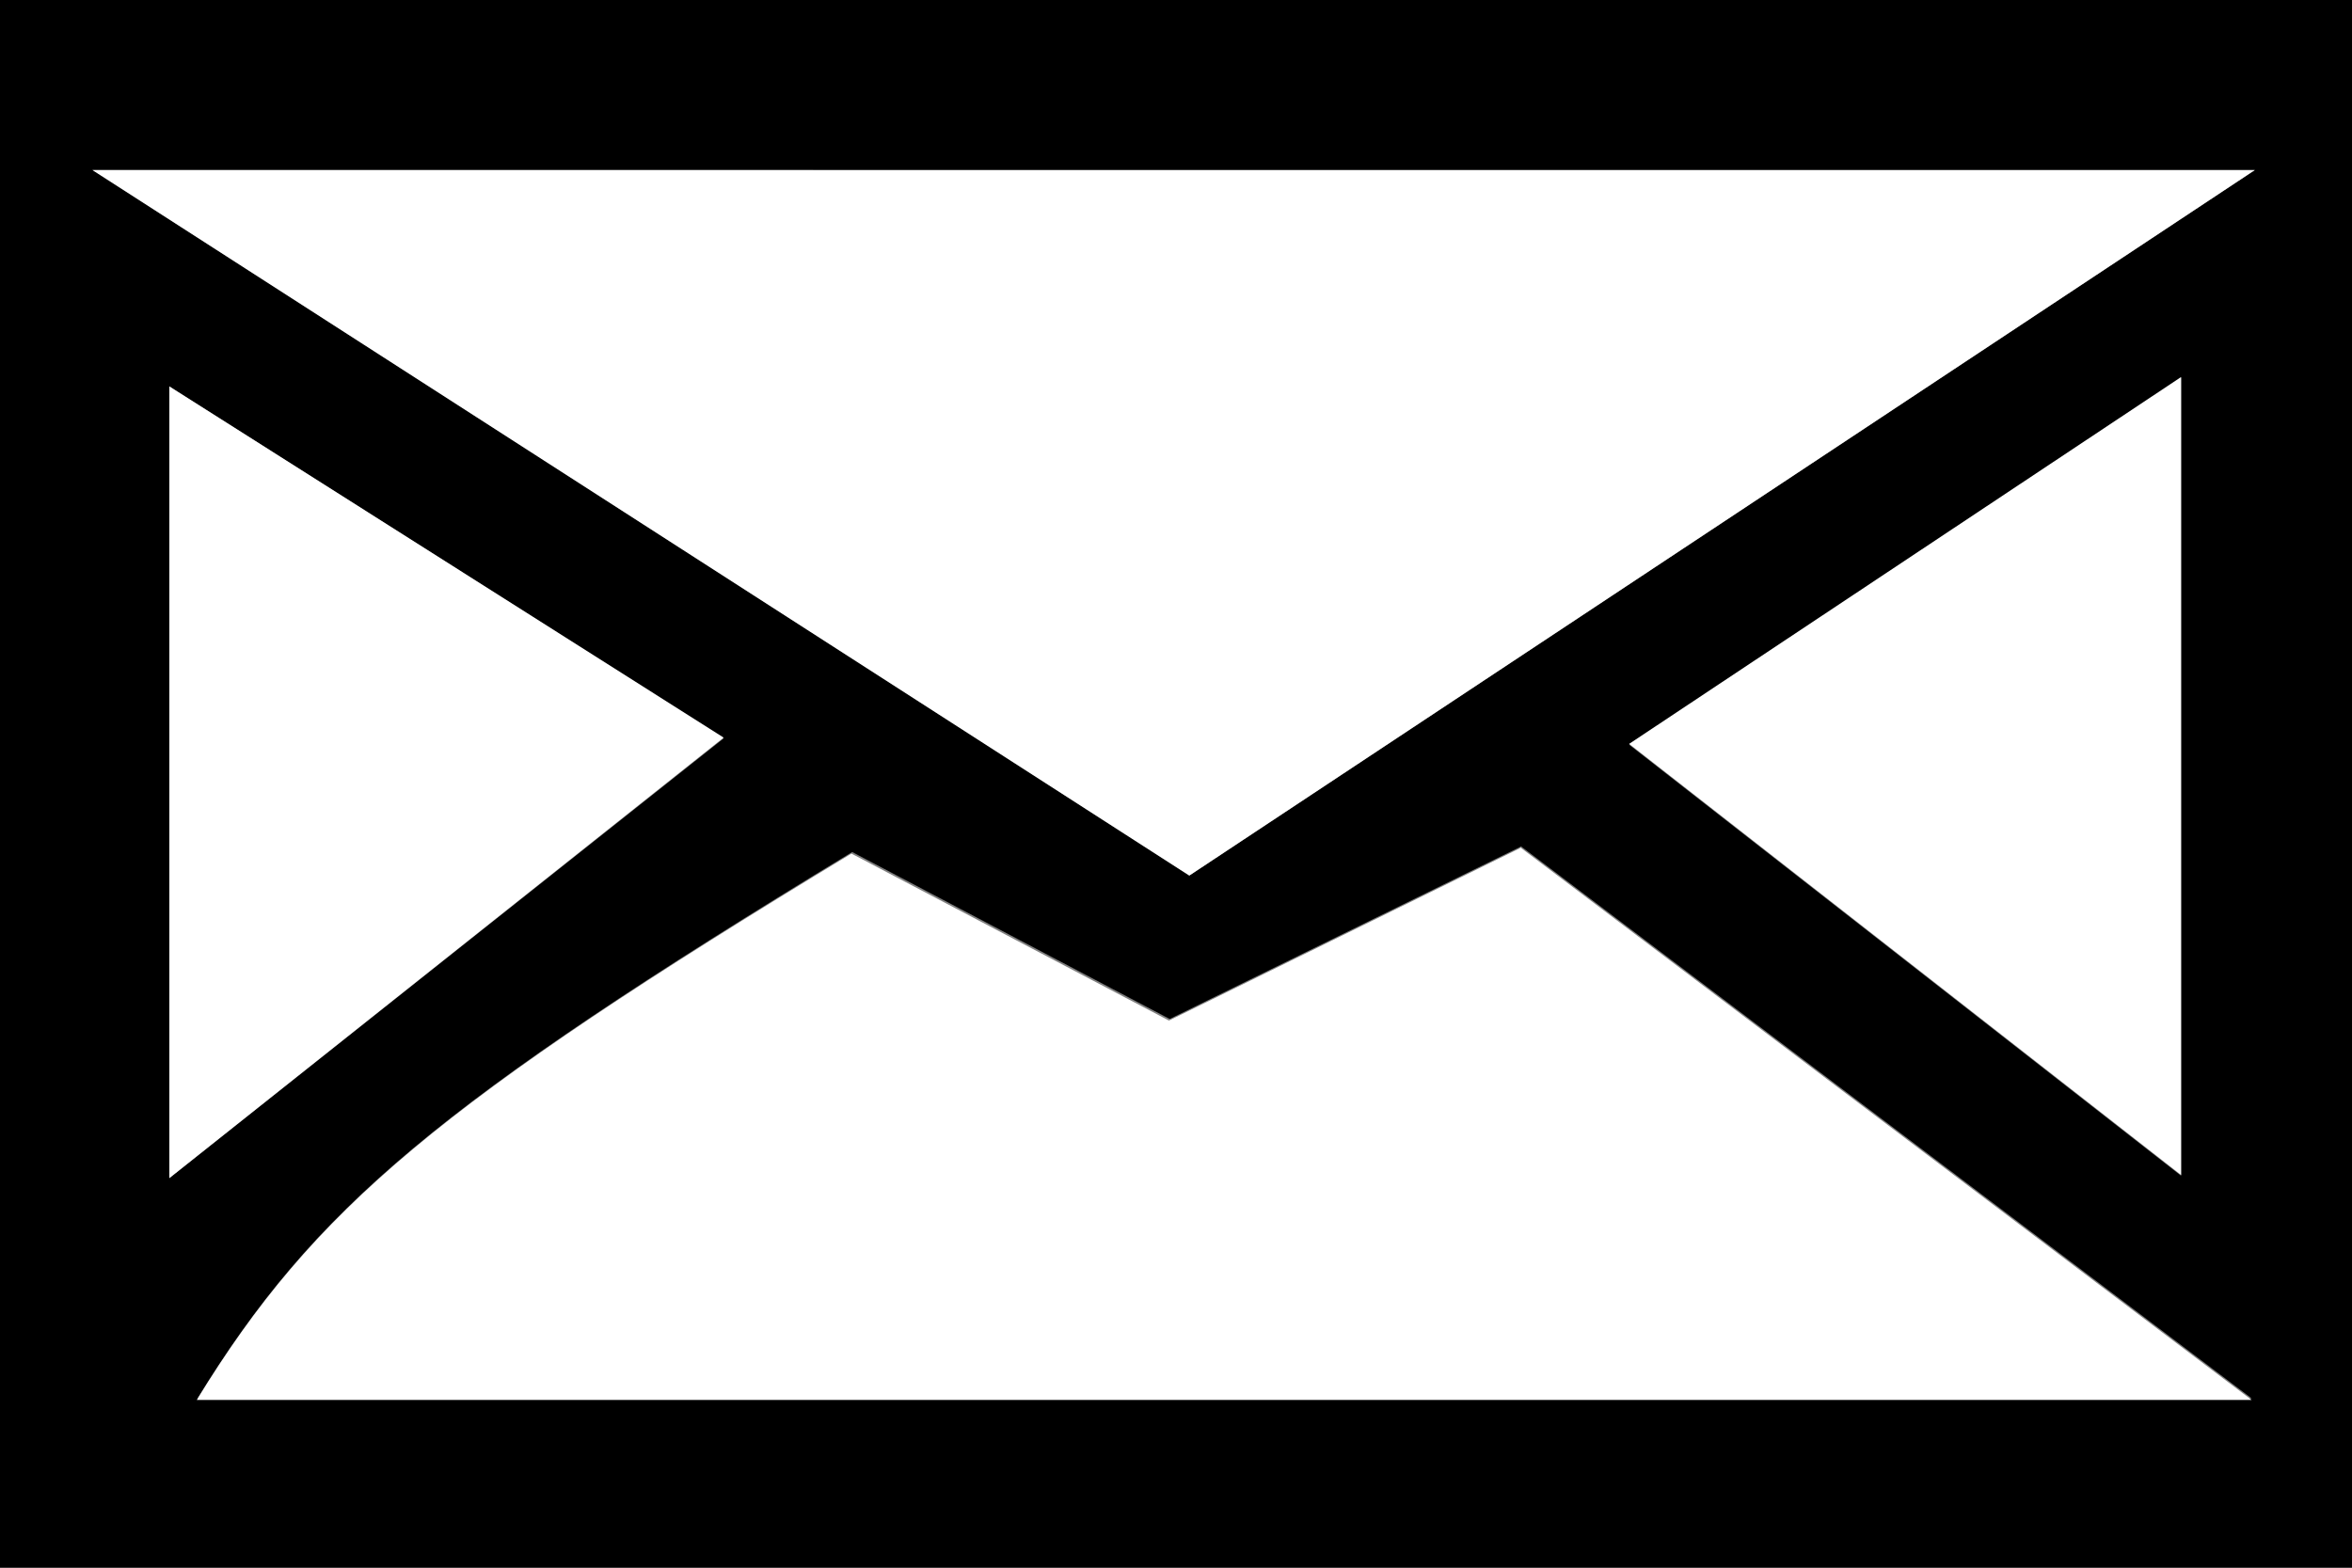 <?xml version="1.0" encoding="UTF-8"?><svg id="Layer_2" xmlns="http://www.w3.org/2000/svg" viewBox="0 0 30 20"><rect x="0" y="0" width="30" height="20" fill="#808080" stroke="none"/><defs><style>.cls-1{fill:#fff;}</style></defs><g id="Layer_1-2"><g><path d="M30,20H0V0H30V20Zm-1.24-17.83H1.18L15.17,11.17,28.76,2.17Zm-9.36,8.63l-4.48,2.2-4.05-2.13c-5.27,3.2-6.86,4.54-8.35,6.97H28.72l-9.33-7.05ZM2.16,4.93V15.03l7.07-5.61L2.16,4.93Zm25.66-.11l-7.04,4.68,7.04,5.5V4.82Z"/><path class="cls-1" d="M28.76,2.17L15.17,11.17,1.18,2.17H28.76Z"/><path class="cls-1" d="M19.39,10.81l9.33,7.05H2.51c1.49-2.43,3.08-3.78,8.35-6.97l4.05,2.13,4.48-2.2Z"/><path class="cls-1" d="M2.16,4.93l7.07,4.48L2.16,15.03V4.93Z"/><path class="cls-1" d="M27.82,4.82V14.99l-7.04-5.5,7.04-4.68Z"/></g></g></svg>